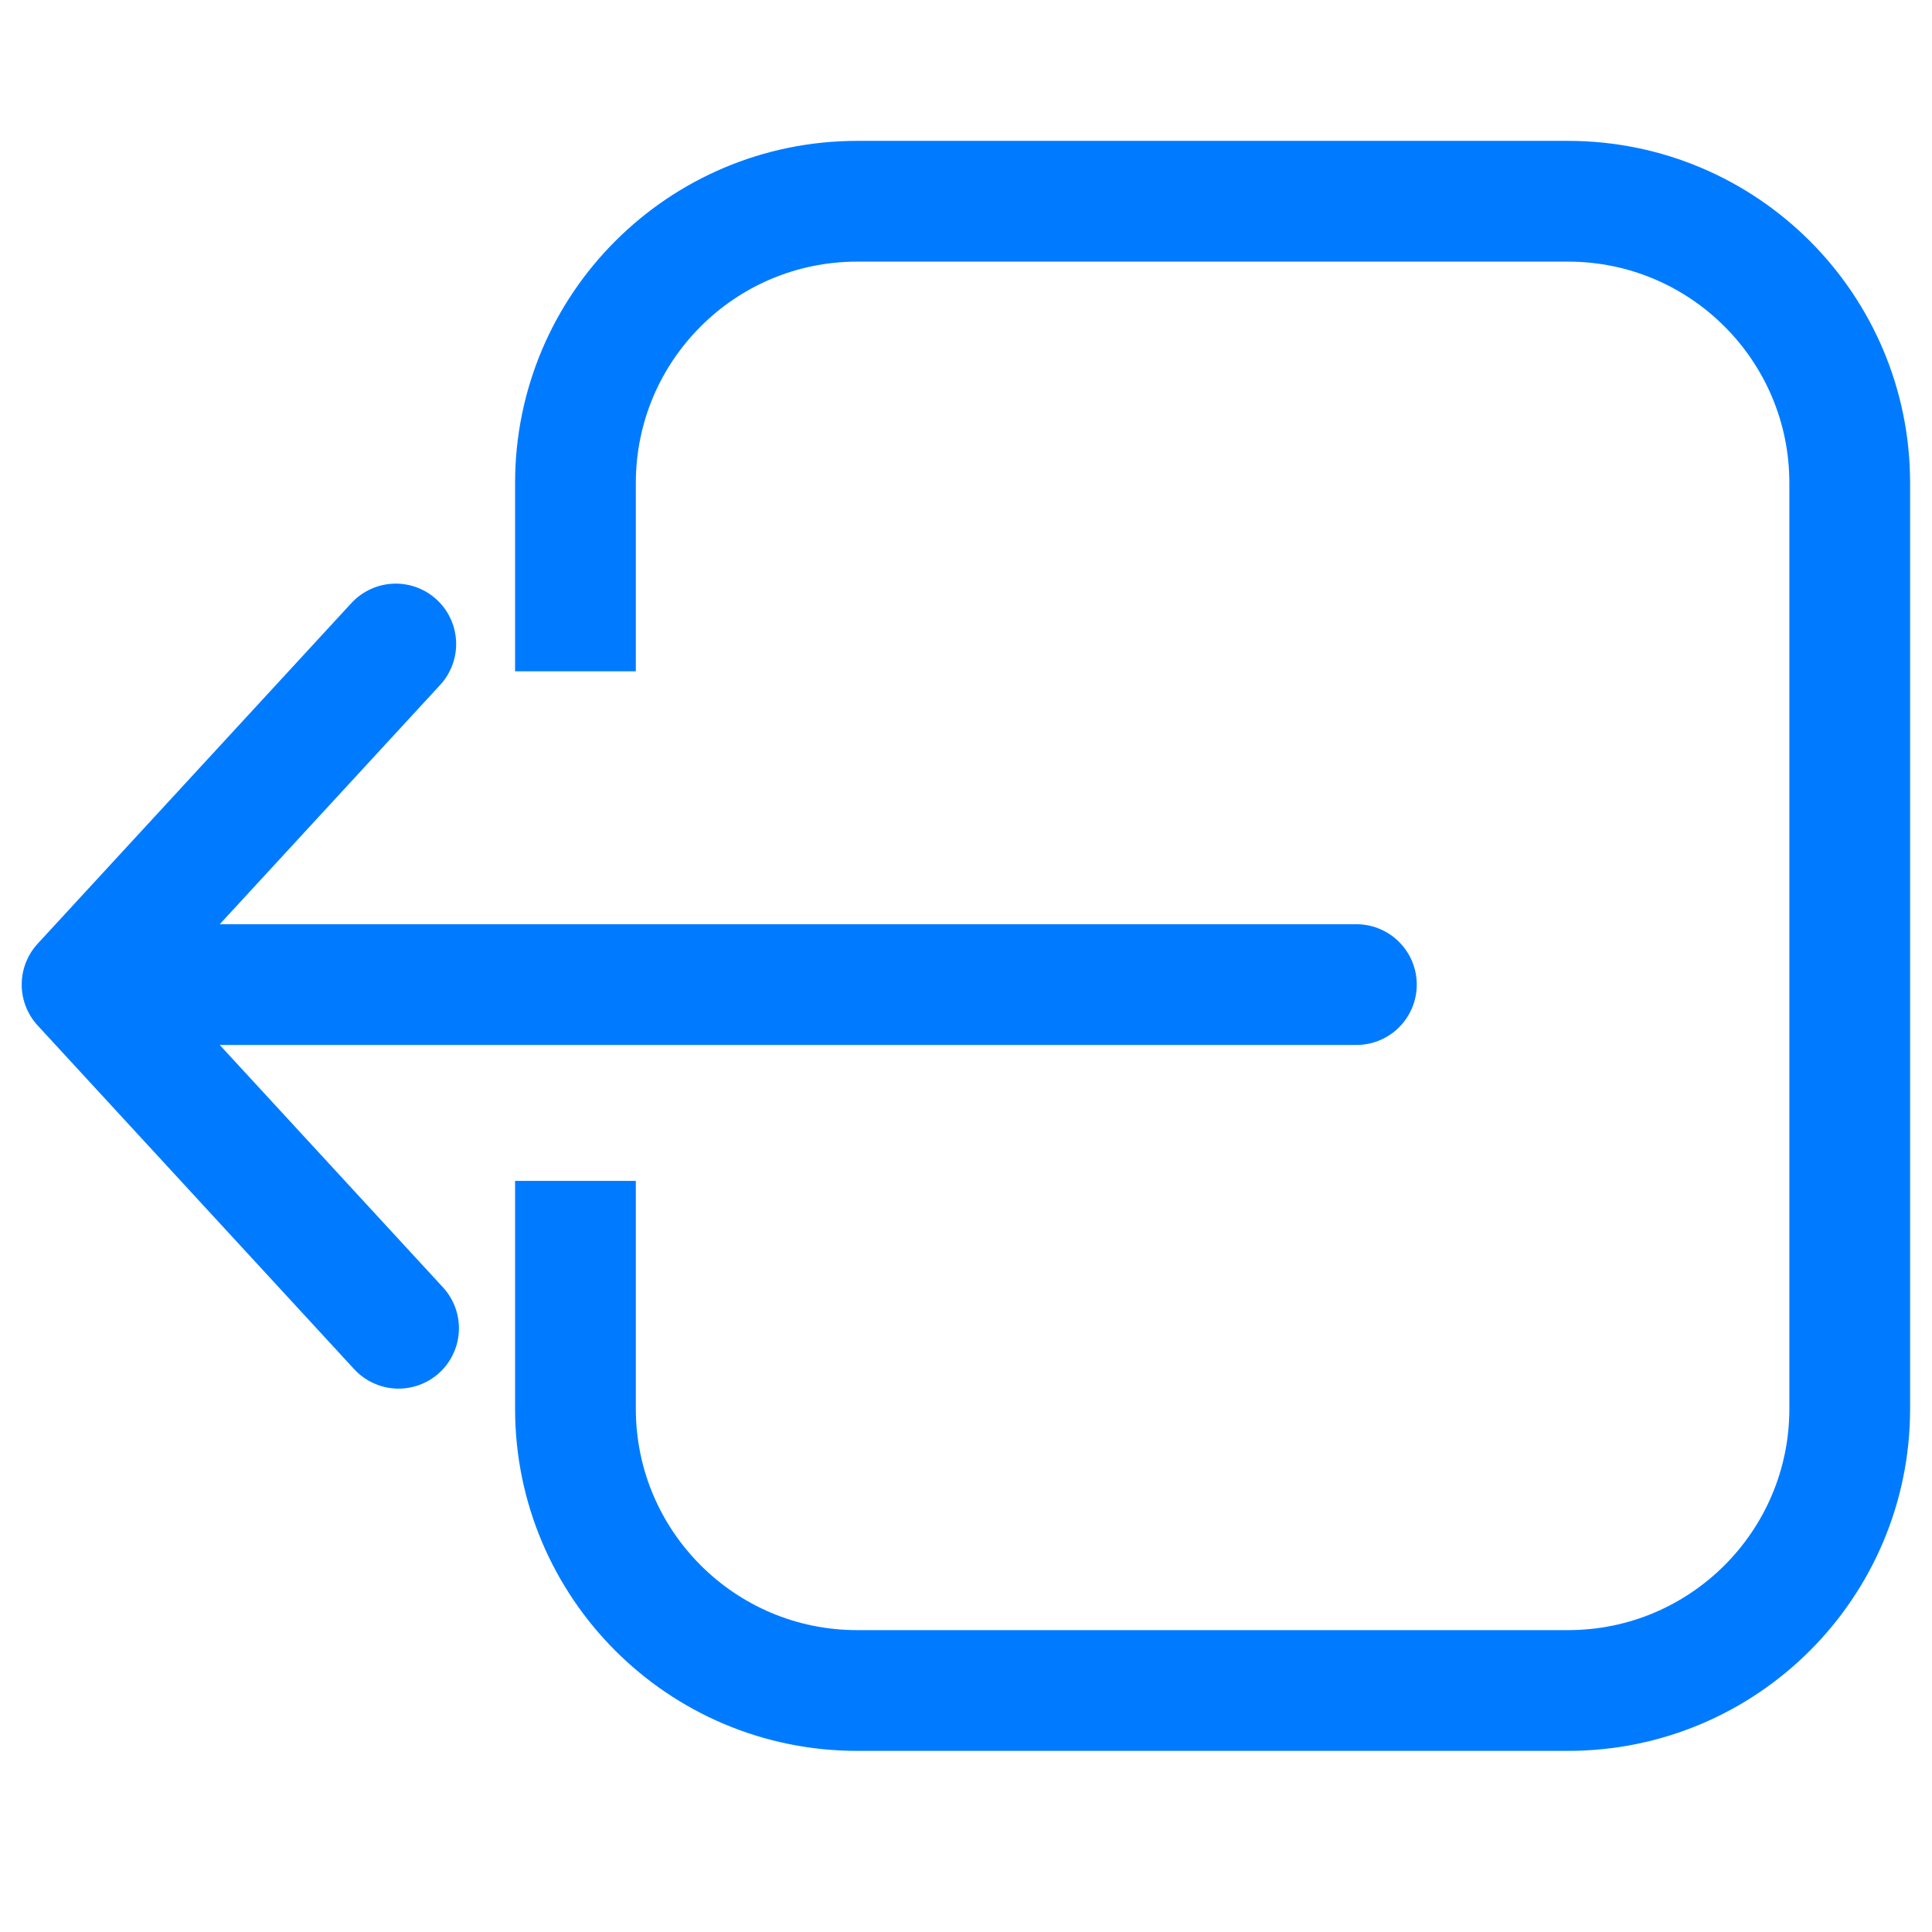 <svg width="48" height="48" viewBox="0 0 48 48" fill="none" xmlns="http://www.w3.org/2000/svg">
<path d="M14.297 16.678V12C14.297 8.134 17.431 5 21.297 5H38.956C42.822 5 45.956 8.134 45.956 12V35C45.956 38.866 42.822 42 38.956 42H21.297C17.431 42 14.297 38.866 14.297 35V29.339" stroke="#007BFF" stroke-width="3"/>
<path d="M33.699 24.462H2.039M2.039 24.462L9.833 16M2.039 24.462L9.902 33" stroke="#007BFF" stroke-width="3" stroke-linecap="round"/>
</svg>
